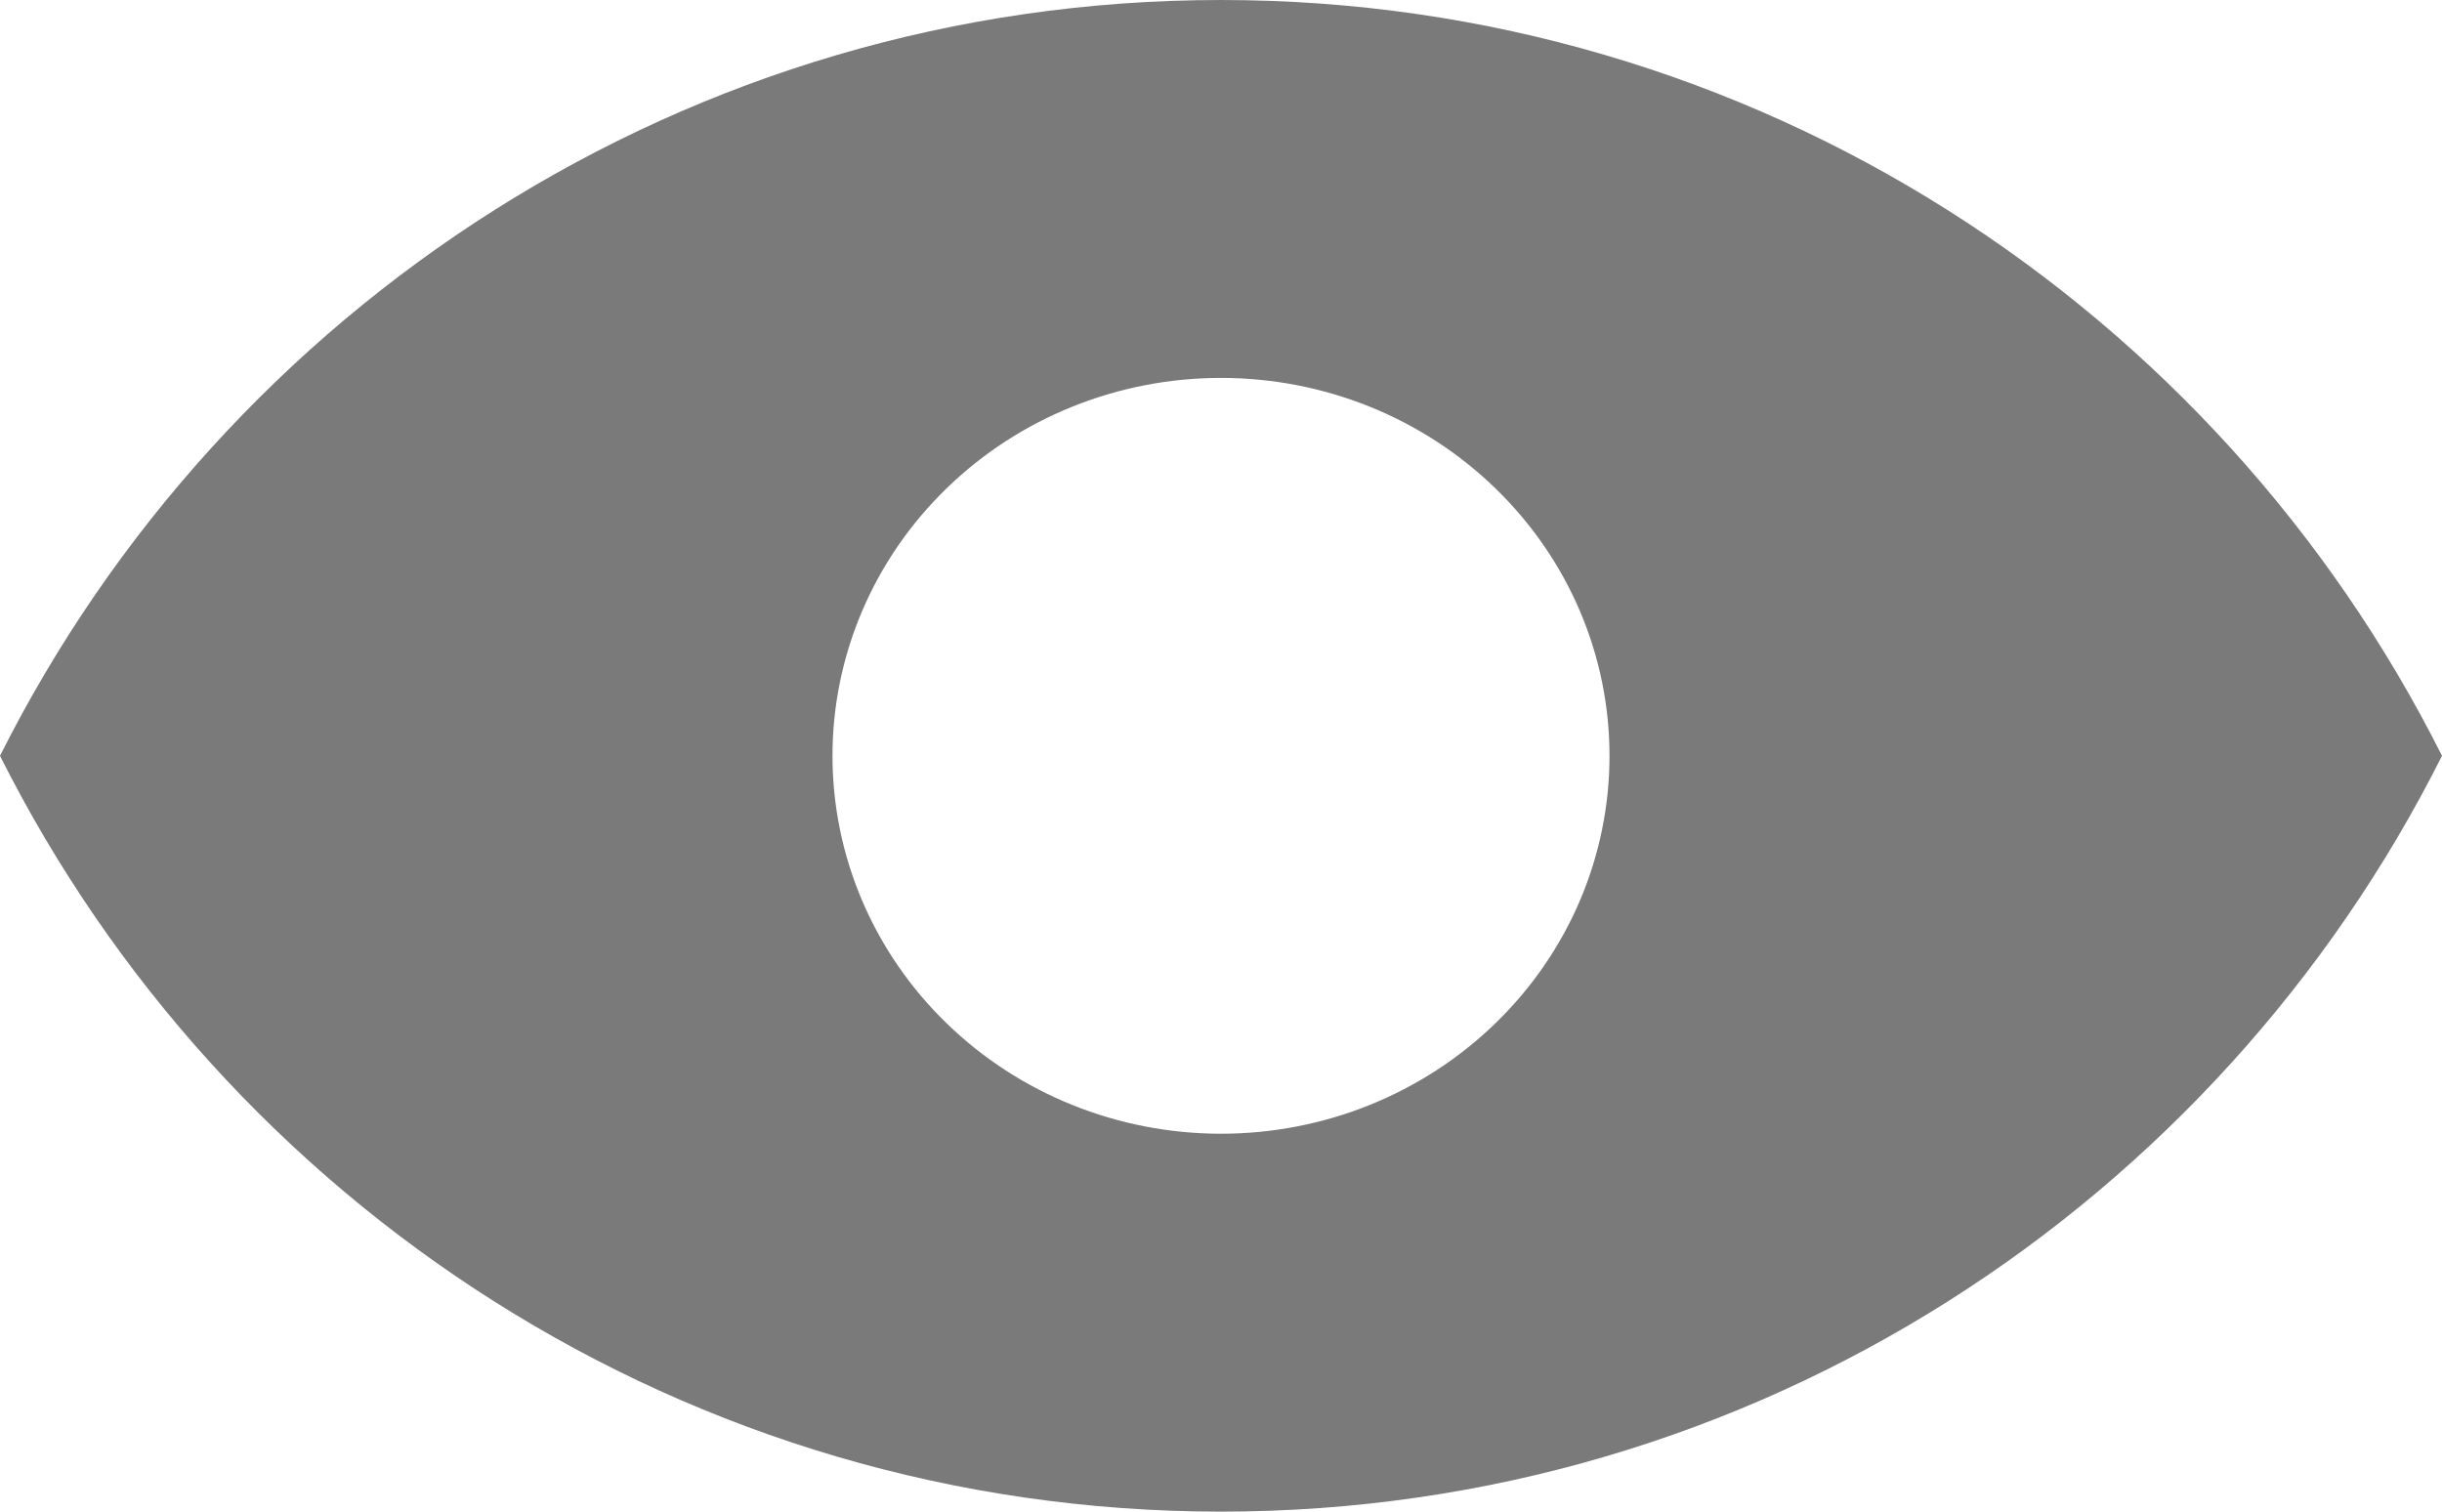 <svg width="21" height="13" viewBox="0 0 21 13" fill="none" xmlns="http://www.w3.org/2000/svg">
<path fill-rule="evenodd" clip-rule="evenodd" d="M0 6.5C1.936 2.645 5.911 0 10.5 0C15.089 0 19.064 2.645 21 6.5C19.064 10.355 15.089 13 10.5 13C5.911 13 1.936 10.355 0 6.5ZM10.5 9.75C10.939 9.75 11.373 9.666 11.778 9.503C12.184 9.339 12.552 9.1 12.862 8.798C13.173 8.496 13.419 8.138 13.587 7.744C13.755 7.349 13.841 6.927 13.841 6.5C13.841 6.073 13.755 5.651 13.587 5.256C13.419 4.862 13.173 4.504 12.862 4.202C12.552 3.9 12.184 3.661 11.778 3.497C11.373 3.334 10.939 3.25 10.5 3.25C9.614 3.25 8.764 3.592 8.138 4.202C7.511 4.811 7.159 5.638 7.159 6.5C7.159 7.362 7.511 8.189 8.138 8.798C8.764 9.408 9.614 9.75 10.5 9.75Z" fill="#7A7A7A"/>
</svg>

